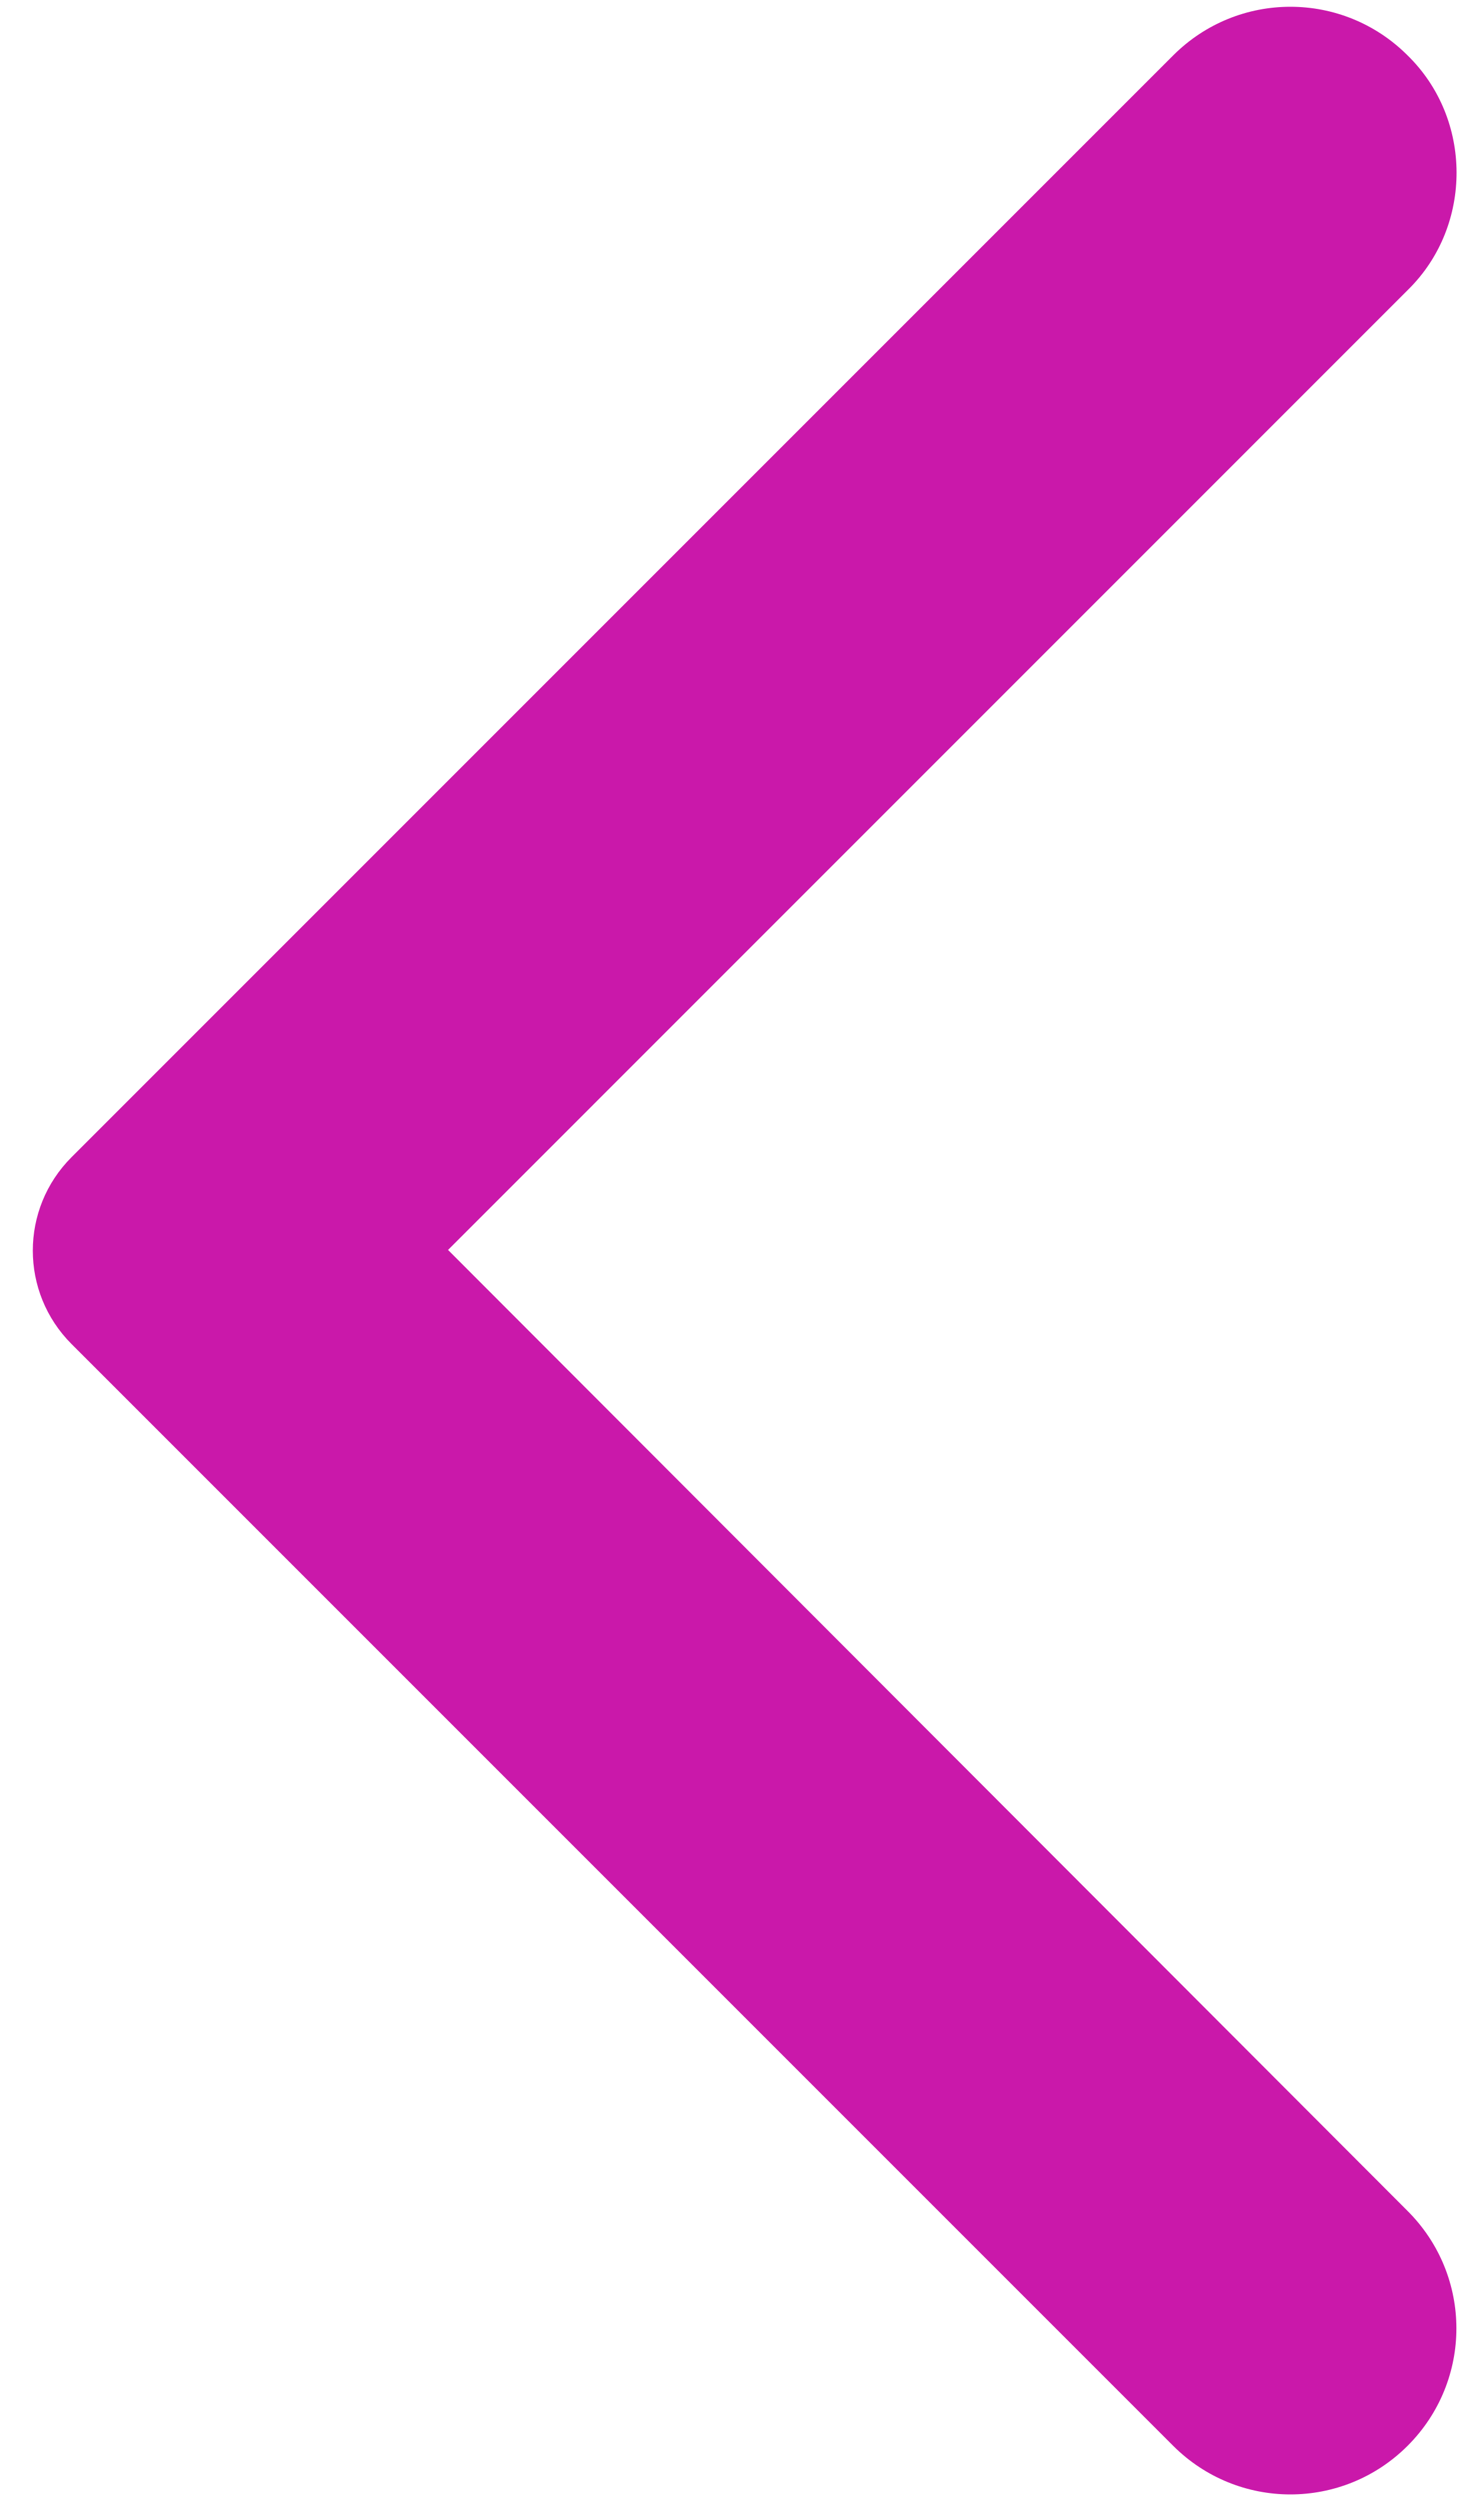 <svg width="26" height="44" viewBox="0 0 26 44" fill="none" xmlns="http://www.w3.org/2000/svg">
<path d="M24.78 0.977C23.637 -0.167 21.793 -0.167 20.65 0.977L1.26 20.367C0.35 21.277 0.35 22.747 1.26 23.657L20.65 43.047C21.793 44.19 23.637 44.19 24.78 43.047C25.923 41.903 25.923 40.06 24.78 38.917L7.887 22L24.803 5.083C25.923 3.963 25.923 2.097 24.78 0.977Z" fill="#CA18AA"/>
</svg>
